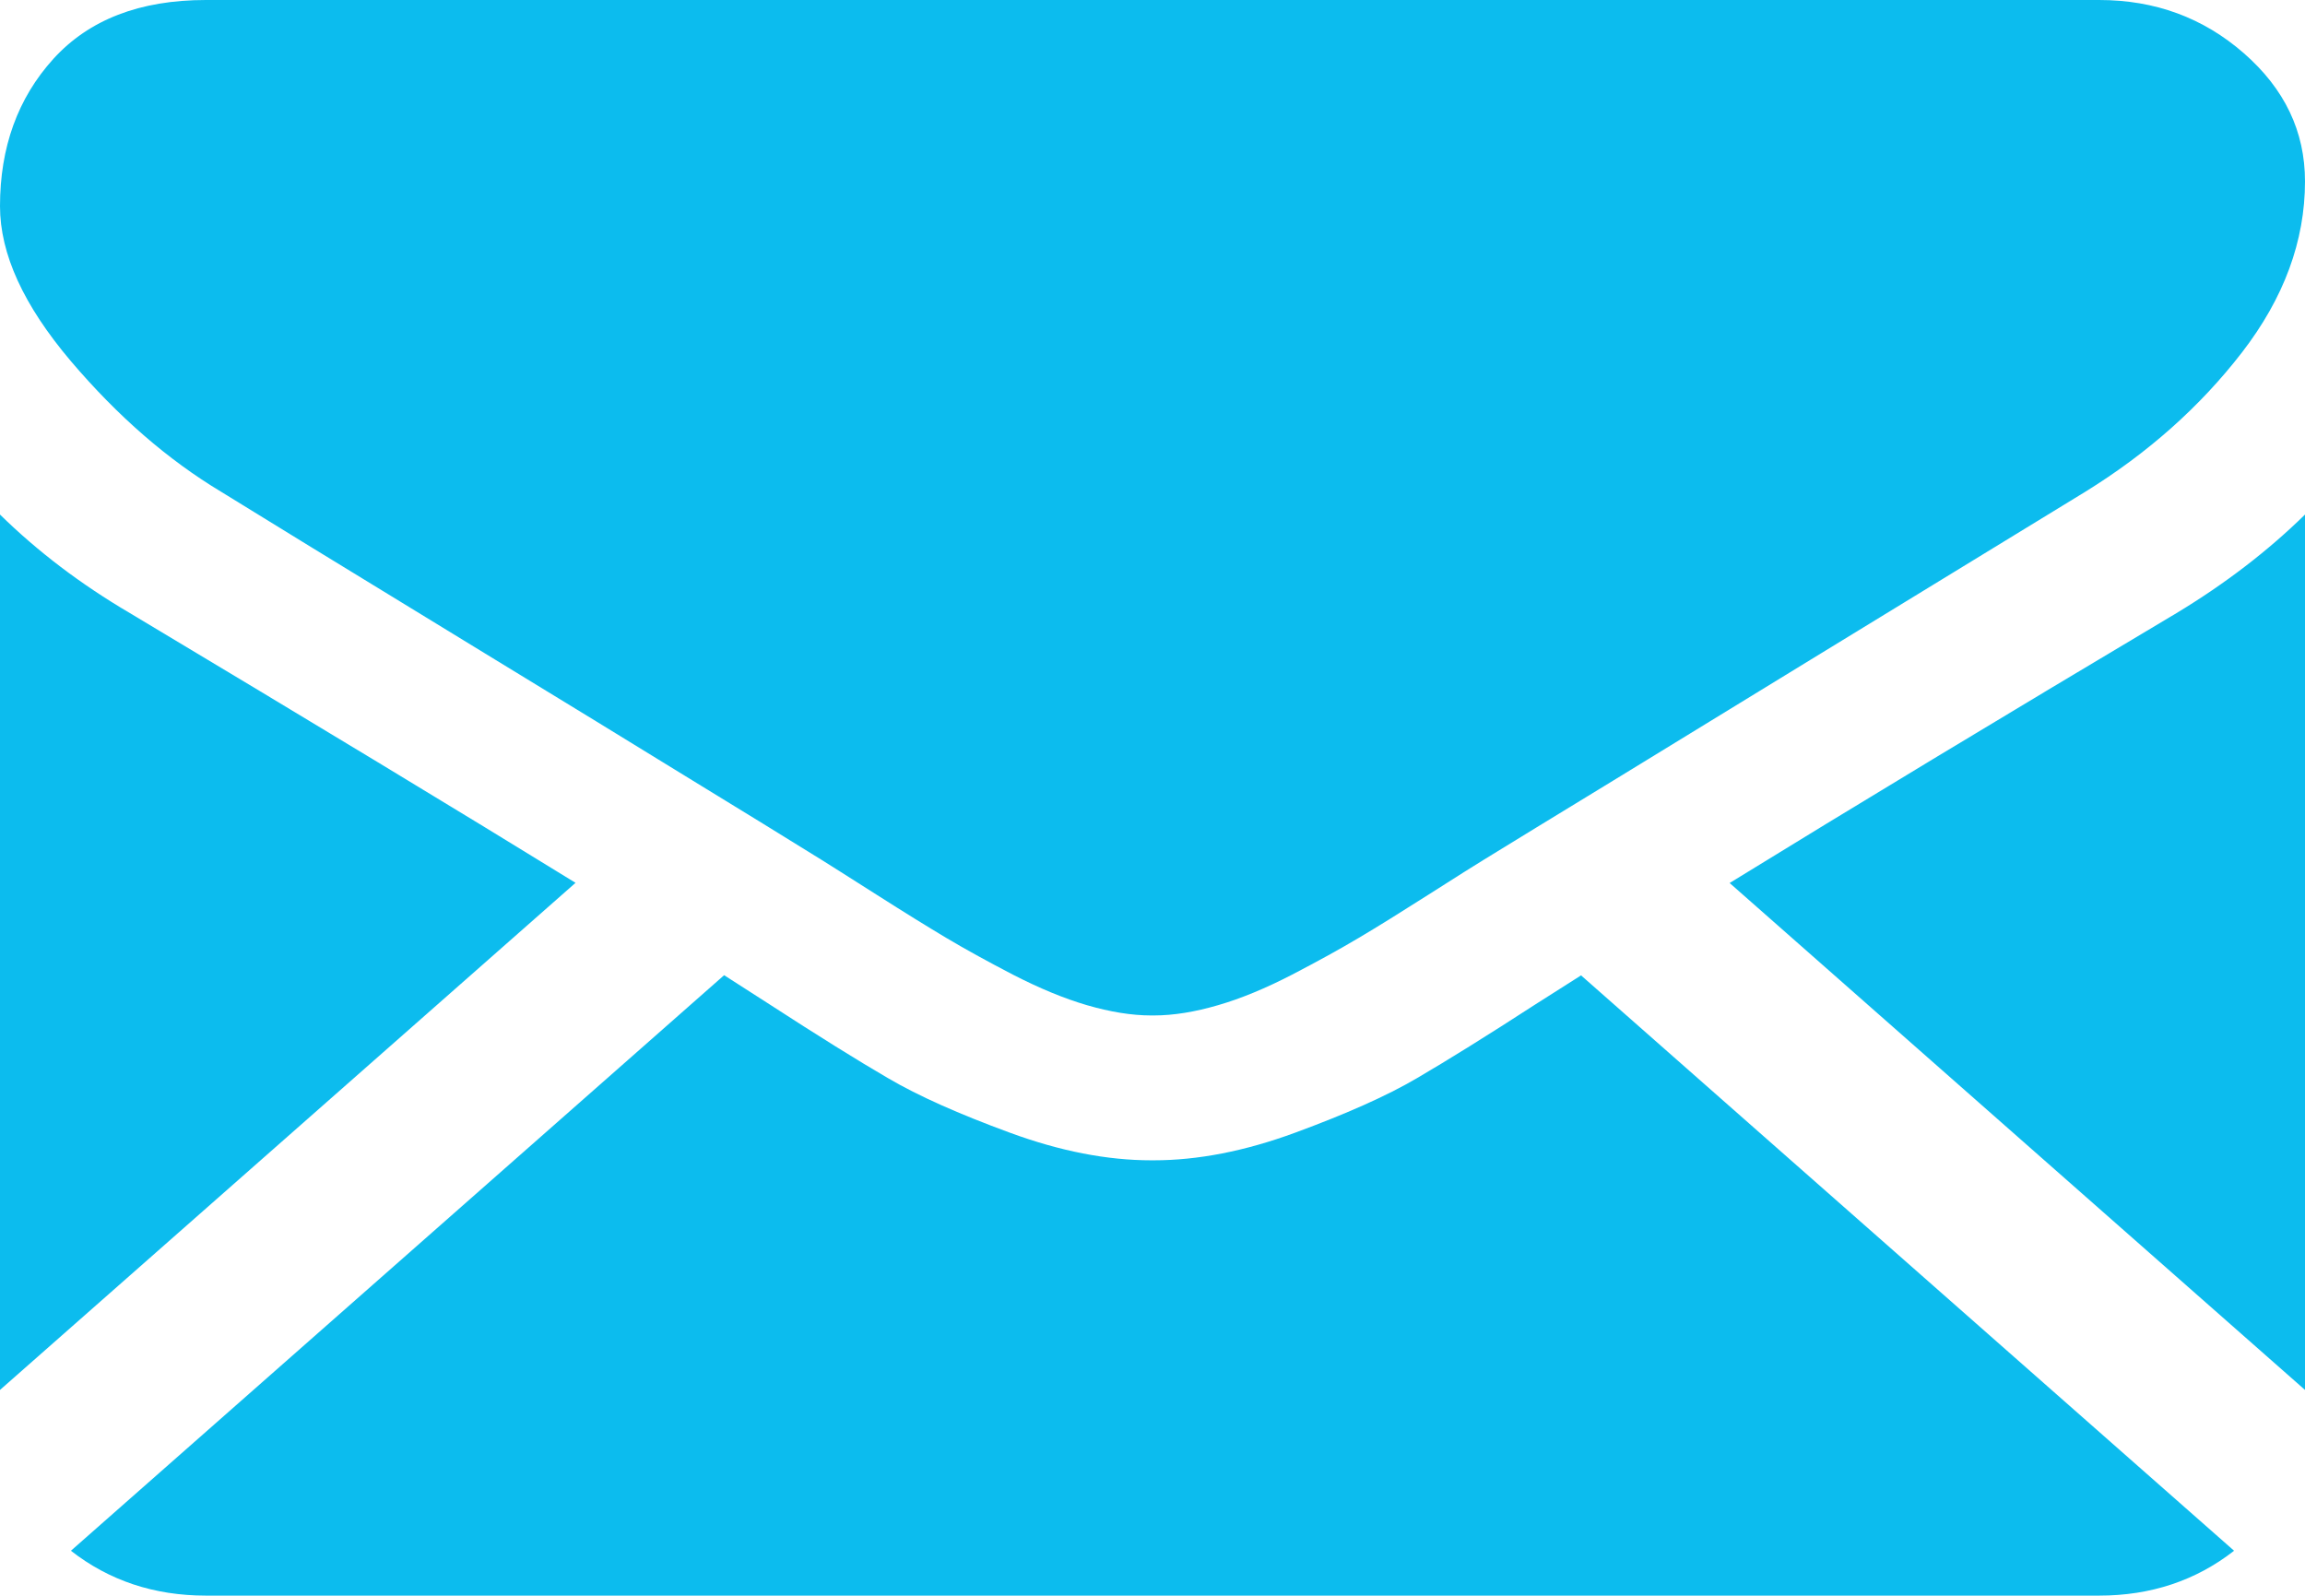 <svg
        xmlns="http://www.w3.org/2000/svg"
        xmlns:xlink="http://www.w3.org/1999/xlink"
        viewBox="0 0 13 9"
        width="13px" height="9px">
    <path fill-rule="evenodd"  fill="rgb(12, 188, 238)"
          d="M9.755,4.980 C10.447,4.554 11.286,4.047 12.275,3.458 C12.550,3.292 12.792,3.106 13.000,2.902 L13.000,7.839 L9.755,4.980 ZM11.760,2.774 C10.586,3.492 9.700,4.033 9.099,4.402 C8.768,4.604 8.522,4.754 8.365,4.851 C8.341,4.866 8.305,4.888 8.256,4.919 C8.204,4.952 8.138,4.994 8.056,5.046 C7.899,5.146 7.769,5.227 7.664,5.289 C7.560,5.351 7.435,5.420 7.287,5.497 C7.140,5.573 7.001,5.631 6.870,5.669 C6.740,5.707 6.619,5.727 6.507,5.727 L6.500,5.727 L6.493,5.727 C6.382,5.727 6.261,5.707 6.130,5.669 C6.000,5.631 5.861,5.573 5.713,5.497 C5.565,5.420 5.440,5.351 5.336,5.289 C5.232,5.227 5.101,5.146 4.944,5.046 C4.862,4.994 4.796,4.952 4.744,4.919 C4.695,4.888 4.659,4.865 4.636,4.851 C4.433,4.725 4.188,4.574 3.903,4.400 C3.570,4.195 3.181,3.957 2.735,3.685 C1.908,3.180 1.412,2.876 1.248,2.774 C0.948,2.594 0.665,2.349 0.399,2.036 C0.133,1.722 0.000,1.432 0.000,1.163 C0.000,0.831 0.100,0.554 0.301,0.332 C0.502,0.111 0.788,-0.000 1.161,-0.000 L11.839,-0.000 C12.154,-0.000 12.426,0.100 12.655,0.300 C12.885,0.501 13.000,0.741 13.000,1.023 C13.000,1.359 12.881,1.681 12.645,1.987 C12.408,2.294 12.113,2.556 11.760,2.774 ZM3.246,4.979 L-0.000,7.839 L-0.000,2.902 C0.213,3.111 0.457,3.296 0.733,3.458 C1.760,4.073 2.597,4.579 3.246,4.979 ZM4.338,5.663 C4.614,5.842 4.837,5.981 5.009,6.081 C5.181,6.182 5.409,6.283 5.695,6.388 C5.980,6.493 6.246,6.544 6.493,6.544 L6.500,6.544 L6.507,6.544 C6.754,6.544 7.020,6.493 7.305,6.388 C7.590,6.283 7.819,6.182 7.991,6.081 C8.162,5.981 8.386,5.842 8.662,5.663 C8.743,5.611 8.828,5.557 8.917,5.501 L12.600,8.746 C12.385,8.914 12.131,8.999 11.839,8.999 L1.161,8.999 C0.869,8.999 0.615,8.914 0.400,8.746 L4.084,5.500 C4.176,5.559 4.261,5.613 4.338,5.663 Z"/>
</svg>
